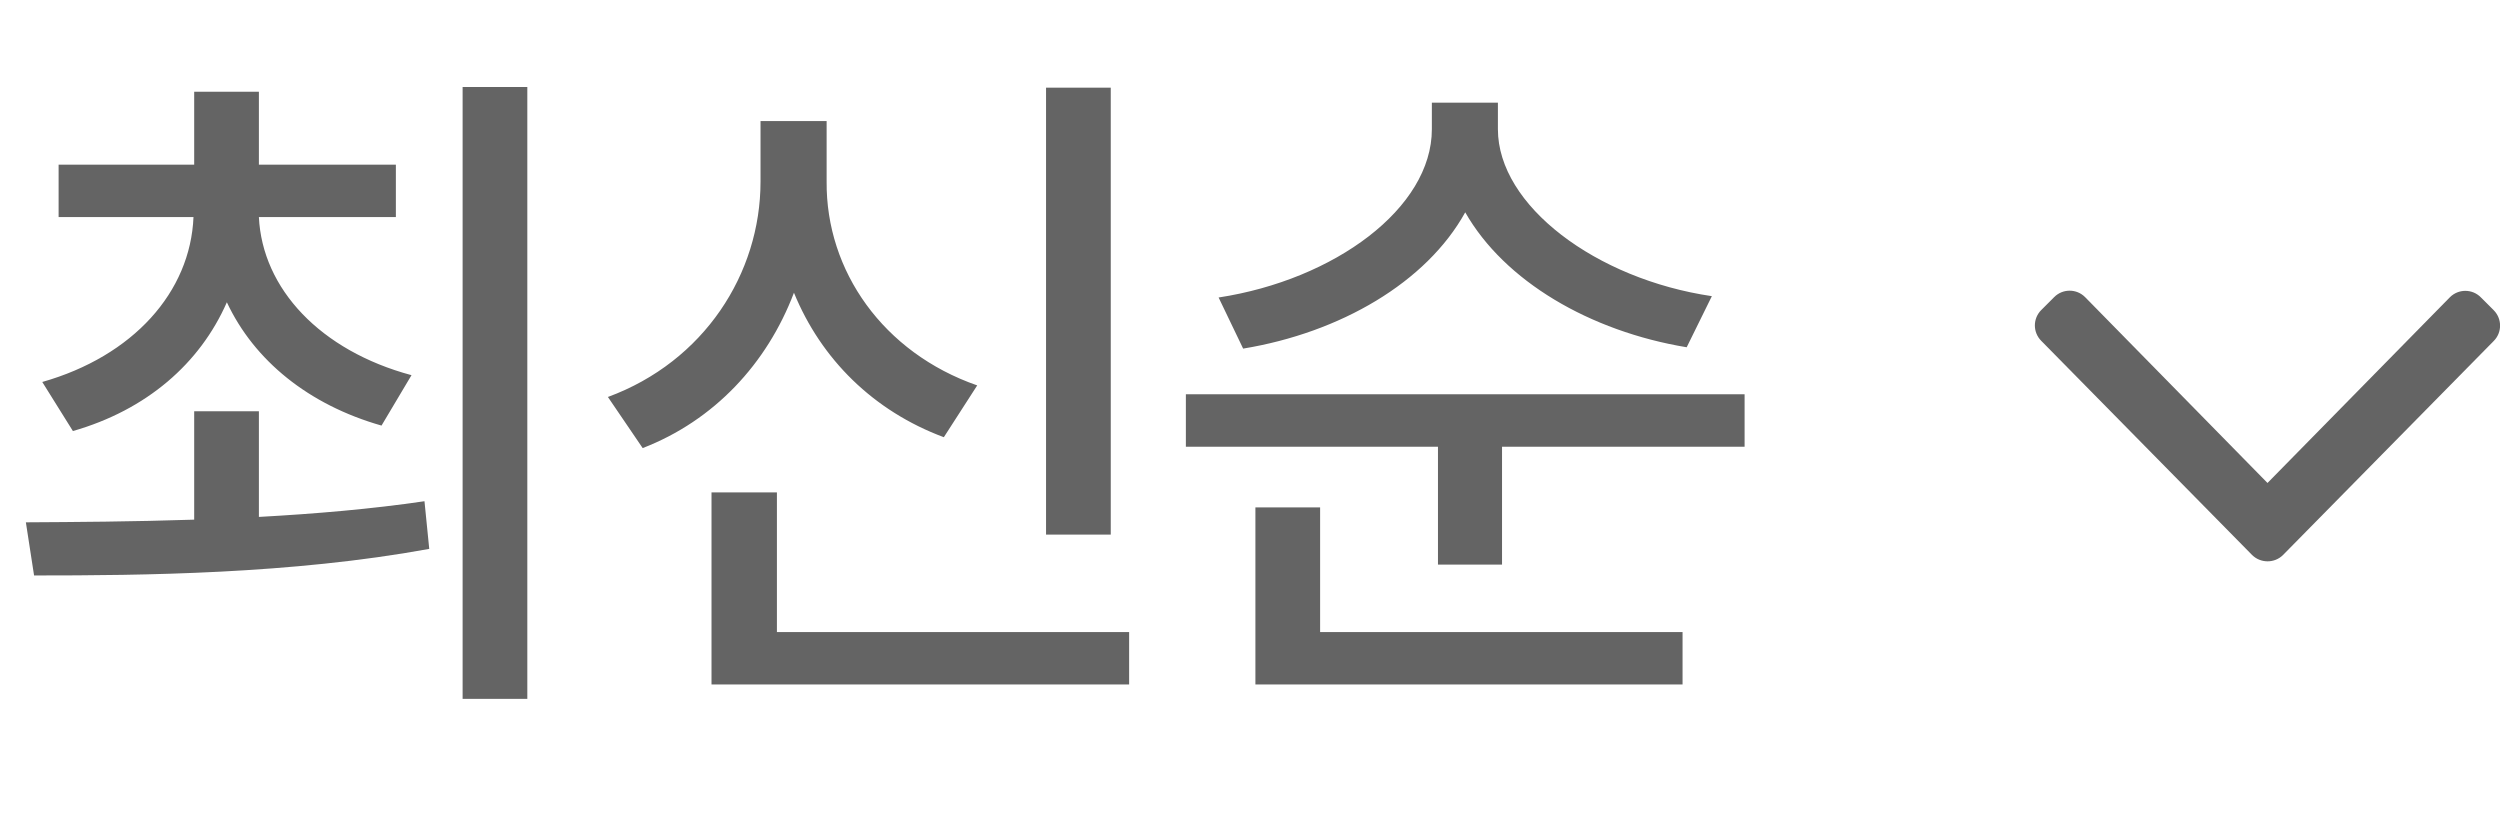 <svg width="43" height="14" viewBox="0 0 43 14" fill="none" xmlns="http://www.w3.org/2000/svg">
<path d="M4.453 7.074V8.891C5.414 8.838 6.387 8.756 7.301 8.621L7.383 9.441C5.004 9.875 2.461 9.898 0.586 9.898L0.445 8.984C1.289 8.979 2.285 8.973 3.34 8.938V7.074H4.453ZM6.809 2.832V3.734H4.453C4.512 4.965 5.508 6.031 7.078 6.453L6.562 7.32C5.309 6.963 4.371 6.201 3.902 5.199C3.439 6.254 2.52 7.051 1.254 7.414L0.727 6.57C2.291 6.125 3.275 5.023 3.328 3.734H1.008V2.832H3.34V1.578H4.453V2.832H6.809ZM9.07 1.496V12.02H7.957V1.496H9.07ZM19.105 1.508V9.195H17.992V1.508H19.105ZM19.421 10.871V11.773H12.238V8.469H13.363V10.871H19.421ZM14.218 3.125C14.206 4.66 15.191 6.066 16.808 6.629L16.234 7.52C15.021 7.068 14.124 6.178 13.656 5.035C13.193 6.254 12.284 7.232 11.054 7.707L10.456 6.828C12.109 6.219 13.081 4.707 13.081 3.125V2.082H14.218V3.125ZM25.764 2.223C25.764 3.535 27.452 4.801 29.444 5.094L29.011 5.973C27.346 5.697 25.876 4.836 25.202 3.652C24.534 4.859 23.052 5.721 21.382 5.996L20.96 5.117C22.952 4.812 24.628 3.582 24.628 2.223V1.766H25.764V2.223ZM30.007 6.781V7.684H25.835V9.711H24.733V7.684H20.397V6.781H30.007ZM28.94 10.871V11.773H21.593V8.727H22.706V10.871H28.94Z" fill="#646464"/>
<path d="M38.735 9.545L35.11 5.863C34.963 5.716 34.963 5.479 35.11 5.332L35.332 5.11C35.479 4.963 35.716 4.963 35.863 5.11L39.001 8.307L42.138 5.113C42.285 4.966 42.523 4.966 42.669 5.113L42.891 5.335C43.038 5.482 43.038 5.72 42.891 5.866L39.266 9.548C39.12 9.691 38.882 9.691 38.735 9.545Z" fill="#646464"/>
</svg>
